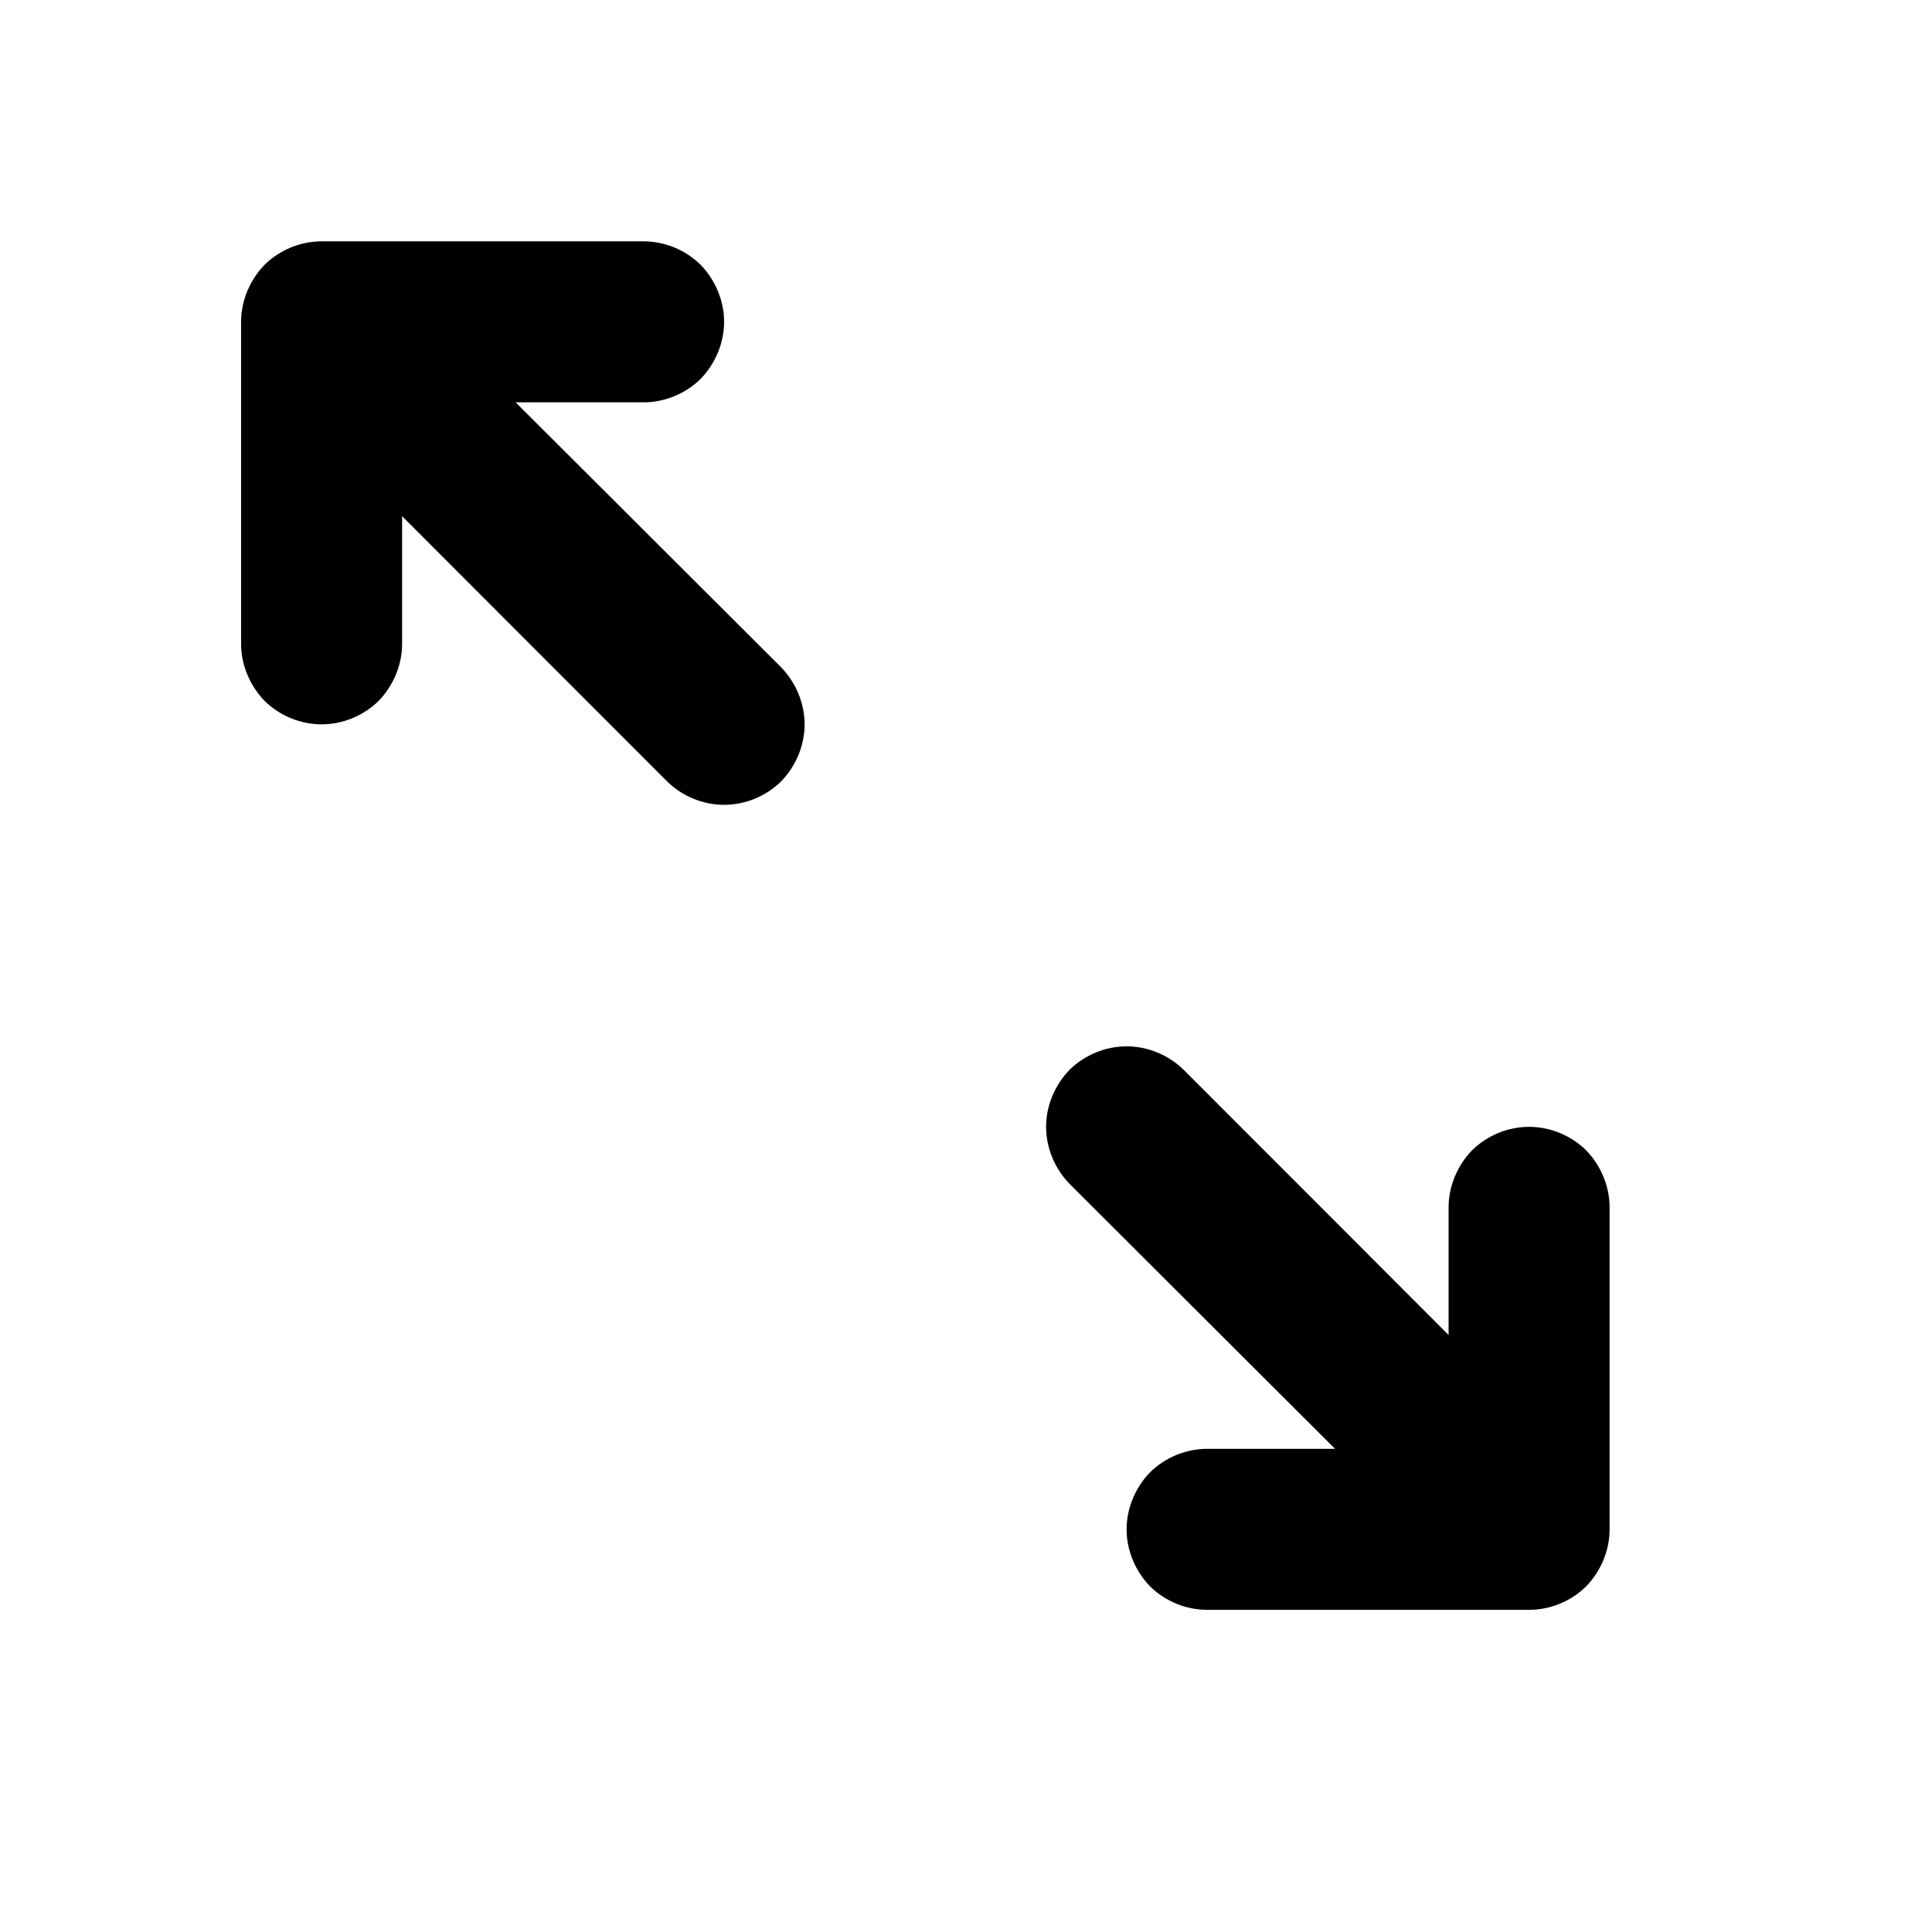 <svg width="24" height="24" viewBox="0 0 24 24" fill="none" xmlns="http://www.w3.org/2000/svg">
<path fill-rule="evenodd" clip-rule="evenodd" d="M17.995 16.584C17.995 16.584 17.995 15.726 17.995 14.998C17.995 14.733 18.105 14.478 18.285 14.291C18.475 14.103 18.735 13.998 18.995 13.998C19.255 13.998 19.515 14.103 19.705 14.291C19.885 14.478 19.995 14.733 19.995 14.998C19.995 16.108 19.995 17.888 19.995 18.998C19.995 19.263 19.885 19.518 19.705 19.705C19.515 19.893 19.255 19.998 18.995 19.998C17.885 19.998 16.105 19.998 14.995 19.998C14.735 19.998 14.475 19.893 14.285 19.705C14.105 19.518 13.995 19.263 13.995 18.998C13.995 18.733 14.105 18.478 14.285 18.291C14.475 18.103 14.735 17.998 14.995 17.998C15.725 17.998 16.585 17.998 16.585 17.998C16.585 17.998 14.435 15.854 13.285 14.705C13.105 14.518 12.995 14.263 12.995 13.998C12.995 13.733 13.105 13.478 13.285 13.291C13.475 13.103 13.735 12.998 13.995 12.998C14.255 12.998 14.515 13.103 14.705 13.291C15.855 14.44 17.995 16.584 17.995 16.584ZM8.995 3.998C8.995 4.263 8.885 4.518 8.705 4.705C8.515 4.893 8.255 4.998 7.995 4.998C7.265 4.998 6.405 4.998 6.405 4.998C6.405 4.998 8.555 7.142 9.705 8.291C9.885 8.478 9.995 8.733 9.995 8.998C9.995 9.263 9.885 9.518 9.705 9.705C9.515 9.893 9.255 9.998 8.995 9.998C8.735 9.998 8.475 9.893 8.285 9.705C7.135 8.556 4.995 6.412 4.995 6.412C4.995 6.412 4.995 7.27 4.995 7.998C4.995 8.263 4.885 8.518 4.705 8.705C4.515 8.893 4.255 8.998 3.995 8.998C3.735 8.998 3.475 8.893 3.285 8.705C3.105 8.518 2.995 8.263 2.995 7.998C2.995 6.888 2.995 5.108 2.995 3.998C2.995 3.733 3.105 3.478 3.285 3.291C3.475 3.103 3.735 2.998 3.995 2.998C5.105 2.998 6.885 2.998 7.995 2.998C8.255 2.998 8.515 3.103 8.705 3.291C8.885 3.478 8.995 3.733 8.995 3.998Z" fill="black"/>
</svg>
